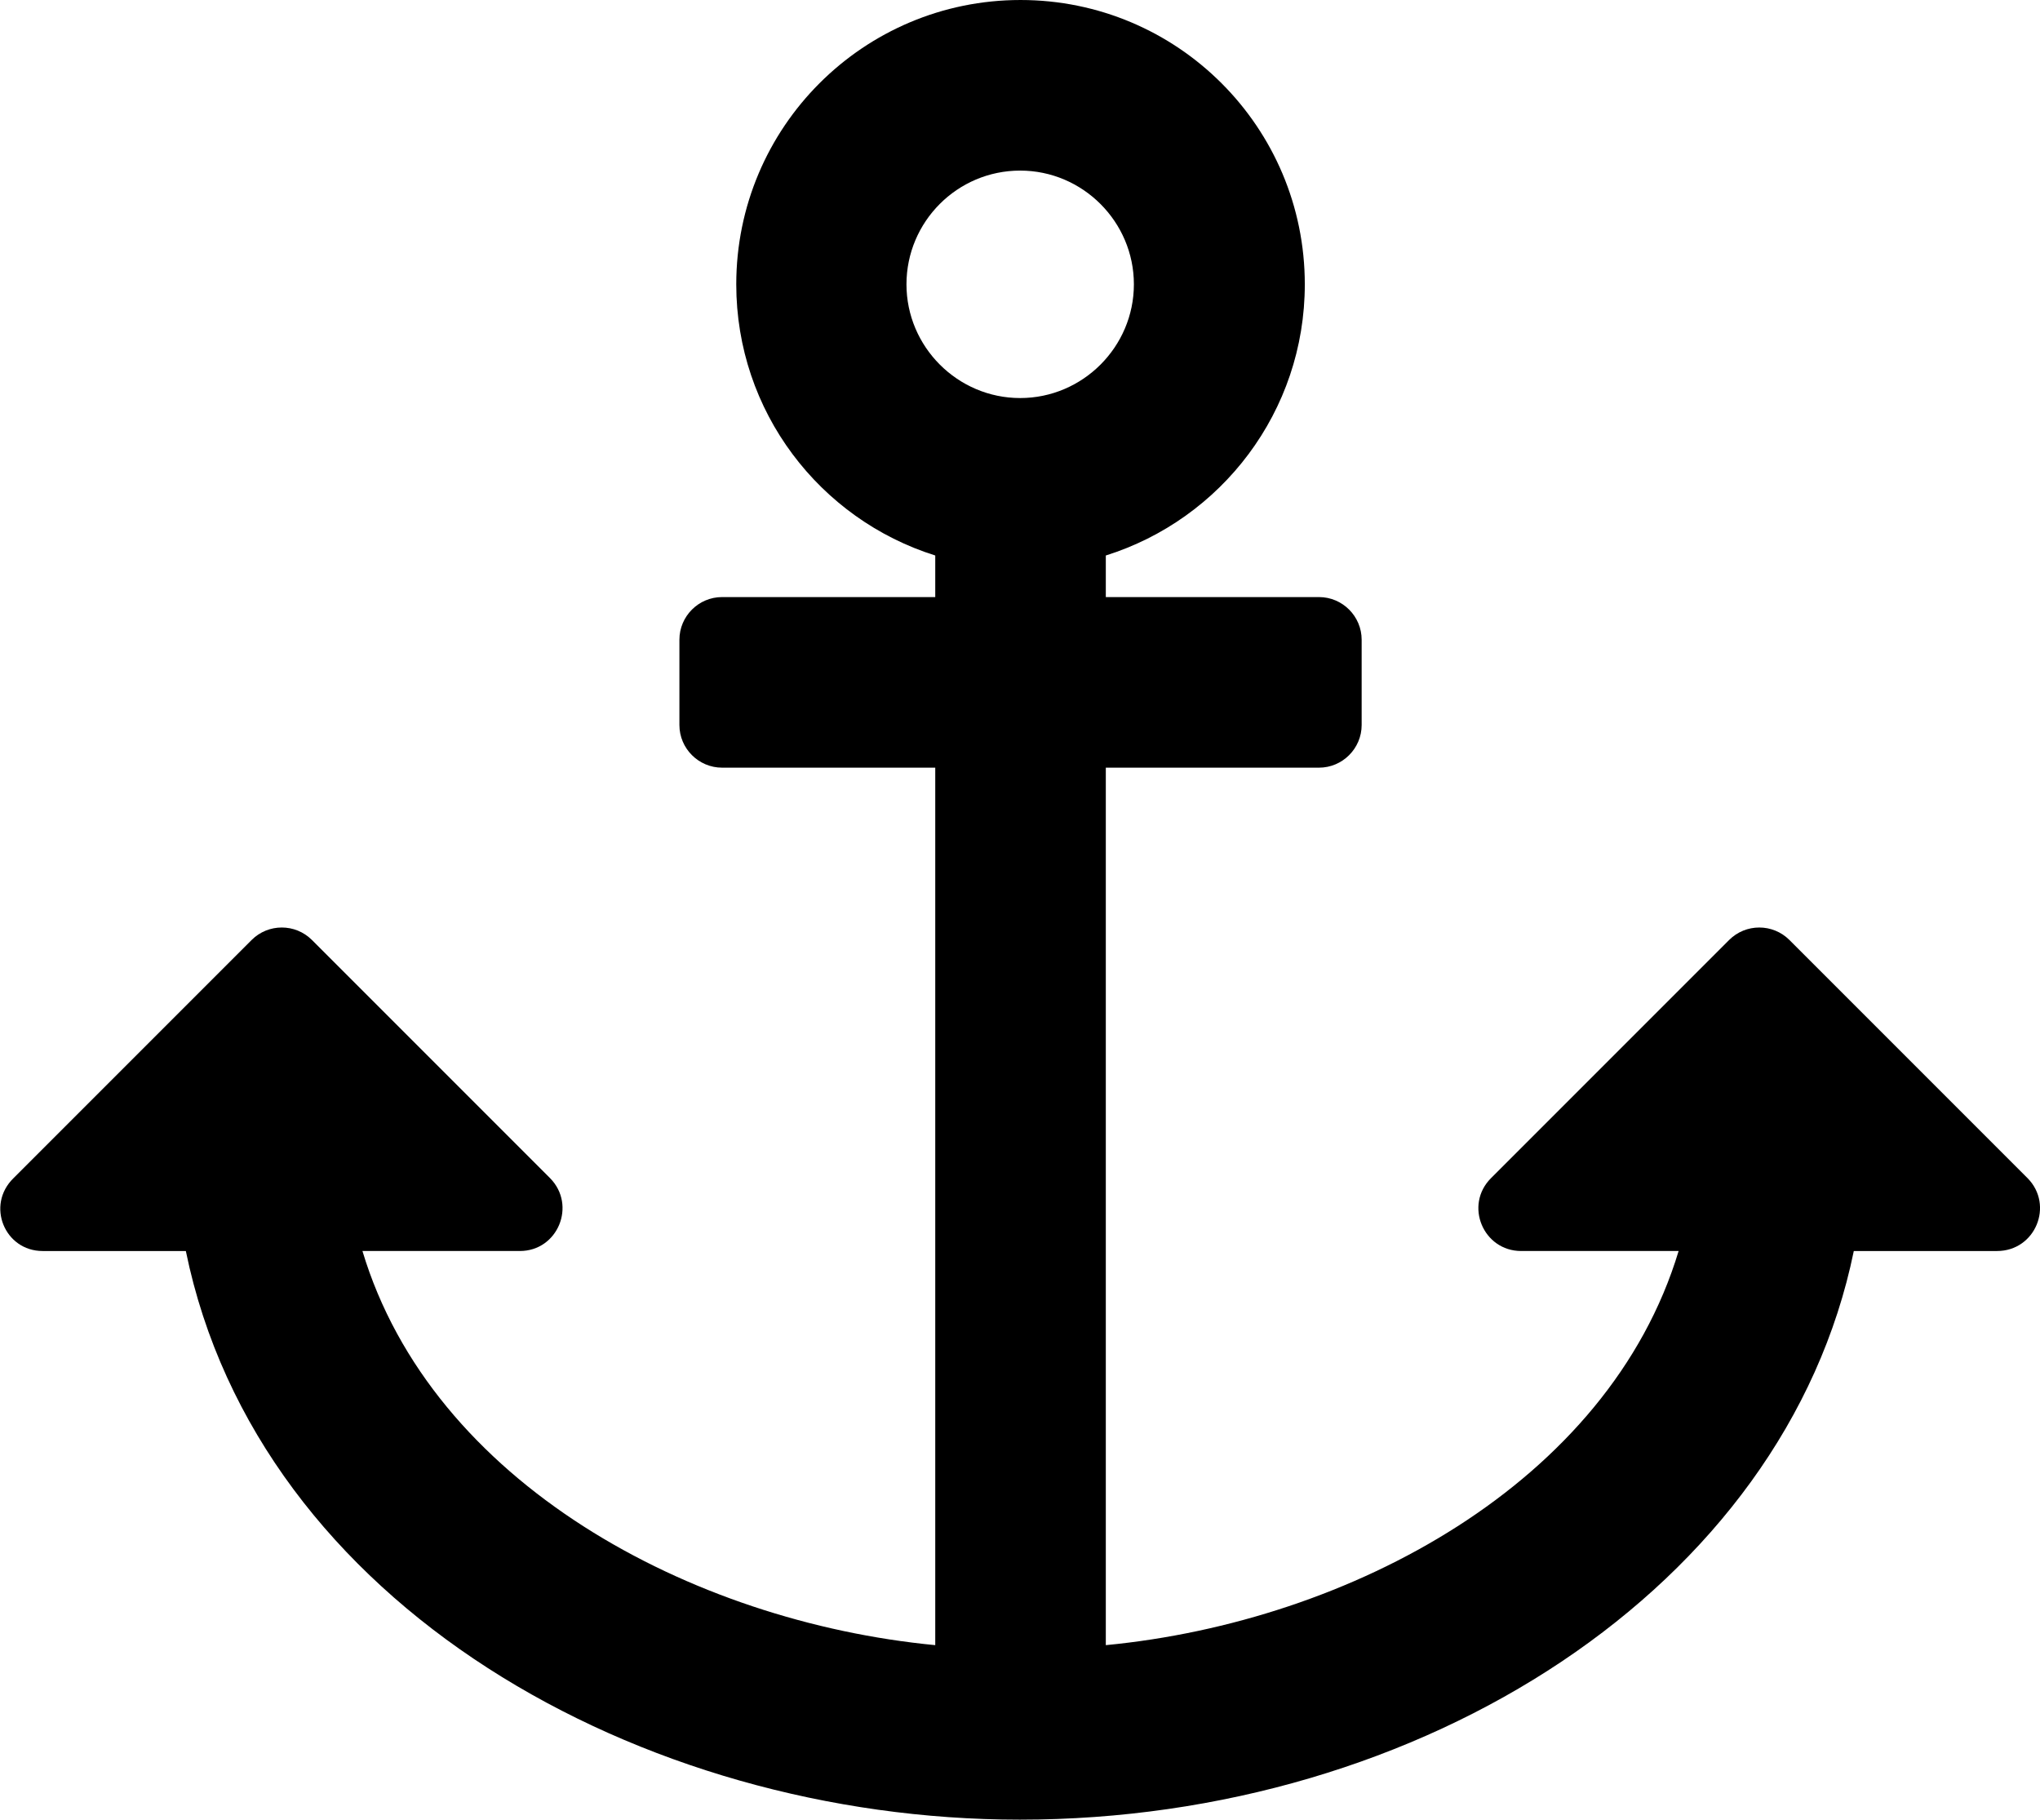 <?xml version="1.0" encoding="utf-8"?>
<!-- Generator: Adobe Illustrator 25.3.1, SVG Export Plug-In . SVG Version: 6.00 Build 0)  -->
<svg version="1.1" id="Layer_1" xmlns="http://www.w3.org/2000/svg" xmlns:xlink="http://www.w3.org/1999/xlink" x="0px" y="0px"
	 viewBox="0 0 574.1 512" style="enable-background:new 0 0 574.1 512;" xml:space="preserve">
<path d="M570.6,331.5l-67-67c-4.7-4.7-12.3-4.7-17,0l-67,67c-7.6,7.6-2.2,20.5,8.5,20.5h44.3c-19.7,65.3-92.5,104.3-161.2,110.9V216
	h60c6.6,0,12-5.4,12-12v-24c0-6.6-5.4-12-12-12h-60v-11.7c32.5-10.2,56-40.5,56-76.3c0-44.2-35.8-80-80-80s-80,35.8-80,80
	c0,35.8,23.5,66.1,56,76.3V168h-60c-6.6,0-12,5.4-12,12v24c0,6.6,5.4,12,12,12h60v246.9c-68.8-6.6-141.6-45.7-161.2-110.9h44.3
	c10.7,0,16-12.9,8.5-20.5l-67-67c-4.7-4.7-12.3-4.7-17,0l-67,67C-4,339.1,1.3,352,12,352h40.3c20.4,99.6,128,160,234.7,160
	c113.1,0,215.3-65.3,234.7-160h40.3C572.8,352,578.1,339.1,570.6,331.5z M287.1,48c17.6,0,32,14.4,32,32s-14.4,32-32,32
	s-32-14.4-32-32S269.4,48,287.1,48z"/>
</svg>
